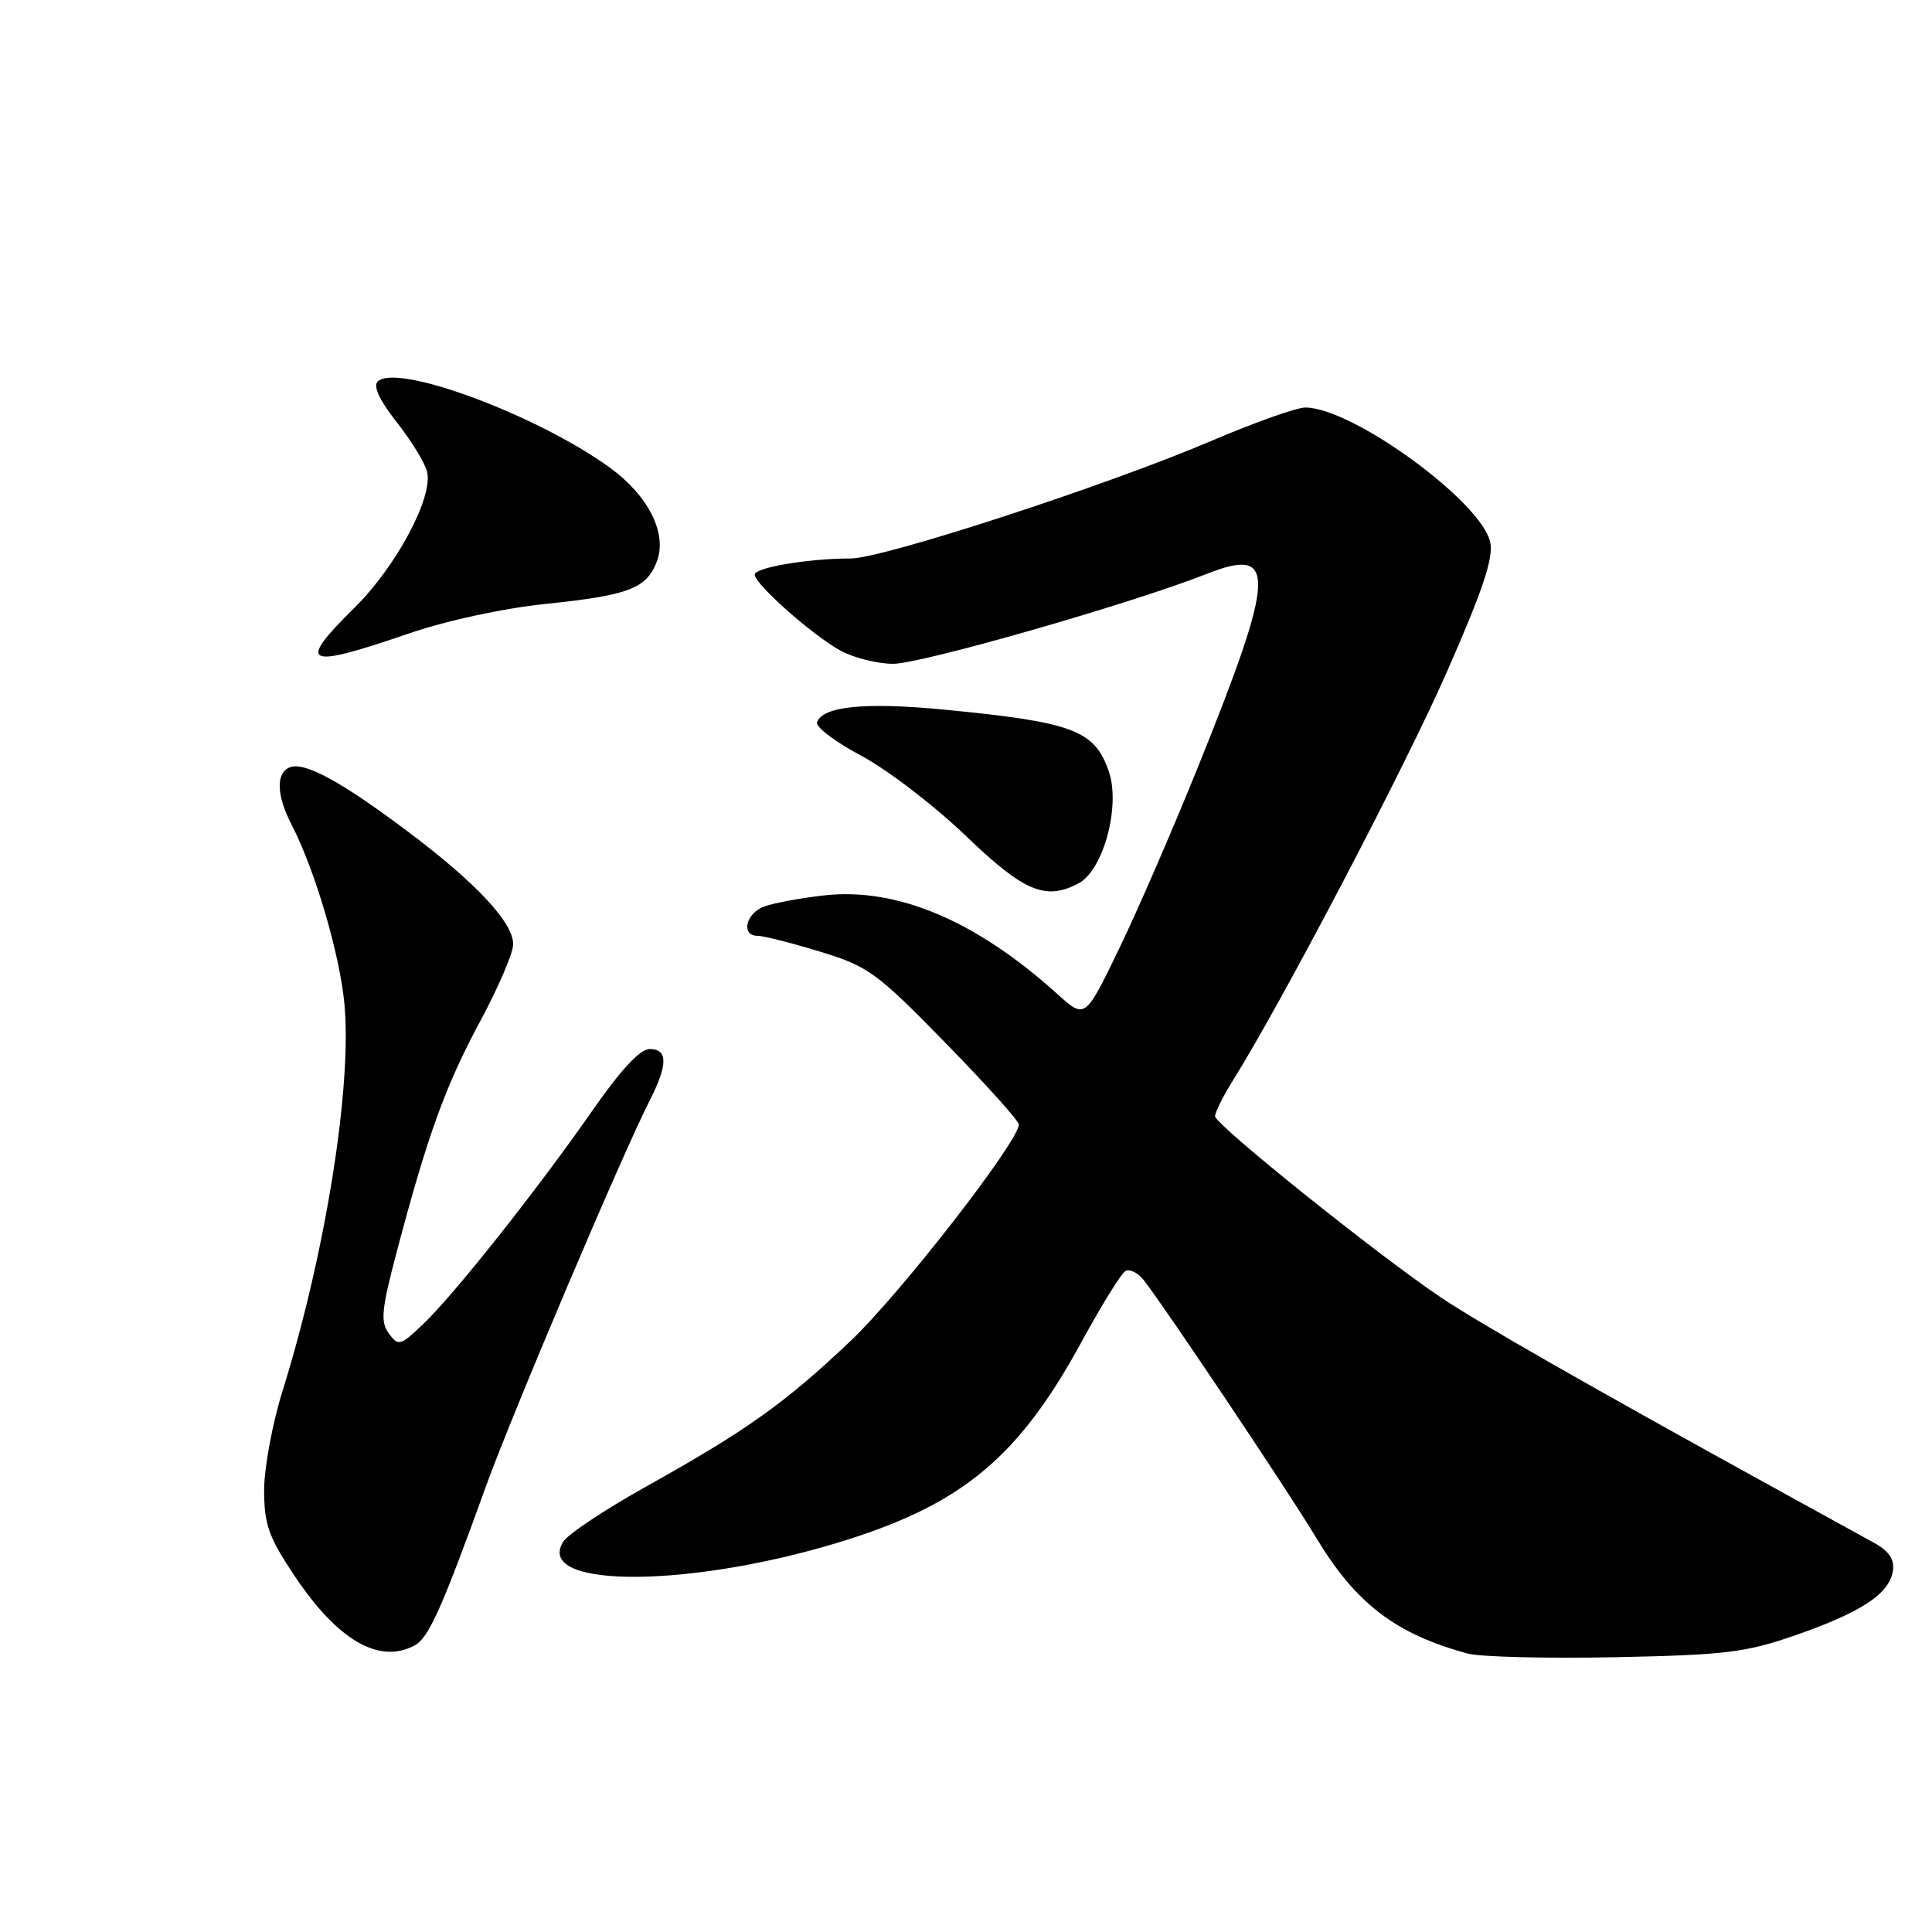 <?xml version="1.0" encoding="UTF-8" standalone="no"?>
<!DOCTYPE svg PUBLIC "-//W3C//DTD SVG 1.1//EN" "http://www.w3.org/Graphics/SVG/1.1/DTD/svg11.dtd" >
<svg xmlns="http://www.w3.org/2000/svg" xmlns:xlink="http://www.w3.org/1999/xlink" version="1.1" viewBox="0 0 256 256">
 <g >
 <path fill="currentColor"
d=" M 237.98 216.65 C 246.67 213.62 250.37 211.17 250.82 208.14 C 251.05 206.63 250.31 205.53 248.32 204.43 C 246.77 203.58 241.22 200.52 236.00 197.65 C 210.80 183.78 196.00 175.33 190.87 171.88 C 182.47 166.23 161.00 149.00 161.00 147.91 C 161.00 147.39 162.05 145.28 163.33 143.23 C 169.88 132.76 186.11 101.78 191.71 89.05 C 196.50 78.16 197.92 73.91 197.46 71.83 C 196.28 66.45 179.18 54.00 172.96 54.00 C 171.81 54.00 166.26 55.97 160.61 58.38 C 146.79 64.29 117.01 74.00 112.73 74.00 C 107.15 74.00 100.00 75.20 100.00 76.14 C 100.00 77.39 107.69 84.20 111.37 86.21 C 113.09 87.15 116.21 87.94 118.30 87.96 C 121.95 88.00 149.80 80.02 159.91 76.04 C 169.23 72.36 169.07 76.00 158.80 101.48 C 155.47 109.74 150.73 120.67 148.26 125.77 C 143.78 135.04 143.78 135.04 140.10 131.71 C 129.33 121.98 118.84 117.55 109.16 118.65 C 106.05 119.00 102.49 119.66 101.25 120.12 C 98.80 121.03 98.14 124.00 100.39 124.00 C 101.16 124.00 104.87 124.94 108.64 126.09 C 115.05 128.05 116.14 128.83 125.25 138.16 C 130.61 143.64 135.00 148.52 135.00 149.00 C 135.00 151.23 119.35 171.37 112.74 177.65 C 104.02 185.92 98.96 189.53 85.61 196.98 C 80.16 200.02 75.21 203.31 74.61 204.31 C 70.73 210.65 92.24 210.43 112.56 203.93 C 127.80 199.05 135.13 192.82 143.32 177.79 C 145.93 173.00 148.53 168.79 149.10 168.44 C 149.67 168.09 150.78 168.63 151.57 169.65 C 154.53 173.45 170.78 197.73 174.36 203.69 C 179.62 212.46 184.92 216.52 194.50 219.11 C 196.15 219.55 204.93 219.77 214.00 219.59 C 228.69 219.29 231.32 218.97 237.98 216.65 Z  M 54.94 218.03 C 56.80 217.03 58.53 213.17 64.37 197.00 C 67.81 187.45 82.44 152.99 86.06 145.88 C 88.51 141.07 88.52 139.00 86.08 139.00 C 84.81 139.00 82.23 141.78 78.43 147.25 C 71.15 157.70 60.13 171.60 56.02 175.50 C 53.03 178.34 52.78 178.40 51.52 176.68 C 50.38 175.14 50.55 173.49 52.62 165.68 C 56.68 150.35 59.03 143.87 63.61 135.35 C 66.03 130.86 68.00 126.26 68.00 125.13 C 68.00 122.25 63.16 117.05 54.21 110.31 C 45.28 103.59 40.39 100.91 38.41 101.67 C 36.54 102.39 36.62 105.37 38.62 109.24 C 41.72 115.22 45.03 126.45 45.64 133.05 C 46.66 143.99 43.12 166.11 37.44 184.30 C 36.10 188.59 35.00 194.50 35.00 197.44 C 35.00 202.00 35.58 203.64 39.03 208.81 C 44.74 217.36 50.24 220.55 54.94 218.03 Z  M 142.93 117.04 C 146.22 115.28 148.51 106.75 146.91 102.18 C 145.02 96.74 142.18 95.68 125.00 94.02 C 114.58 93.02 108.97 93.59 108.26 95.72 C 108.06 96.33 110.71 98.33 114.16 100.16 C 117.60 102.00 123.82 106.76 127.96 110.74 C 135.69 118.17 138.56 119.37 142.93 117.04 Z  M 53.97 84.01 C 59.17 82.22 66.61 80.61 72.41 80.01 C 83.32 78.88 85.68 77.97 87.04 74.39 C 88.44 70.70 85.93 65.69 80.83 61.98 C 71.16 54.97 52.54 48.06 50.04 50.56 C 49.42 51.18 50.31 53.09 52.56 55.93 C 54.48 58.36 56.29 61.31 56.59 62.50 C 57.43 65.85 52.51 75.07 46.97 80.53 C 39.26 88.13 40.37 88.68 53.97 84.01 Z "/>
</g>
</svg>